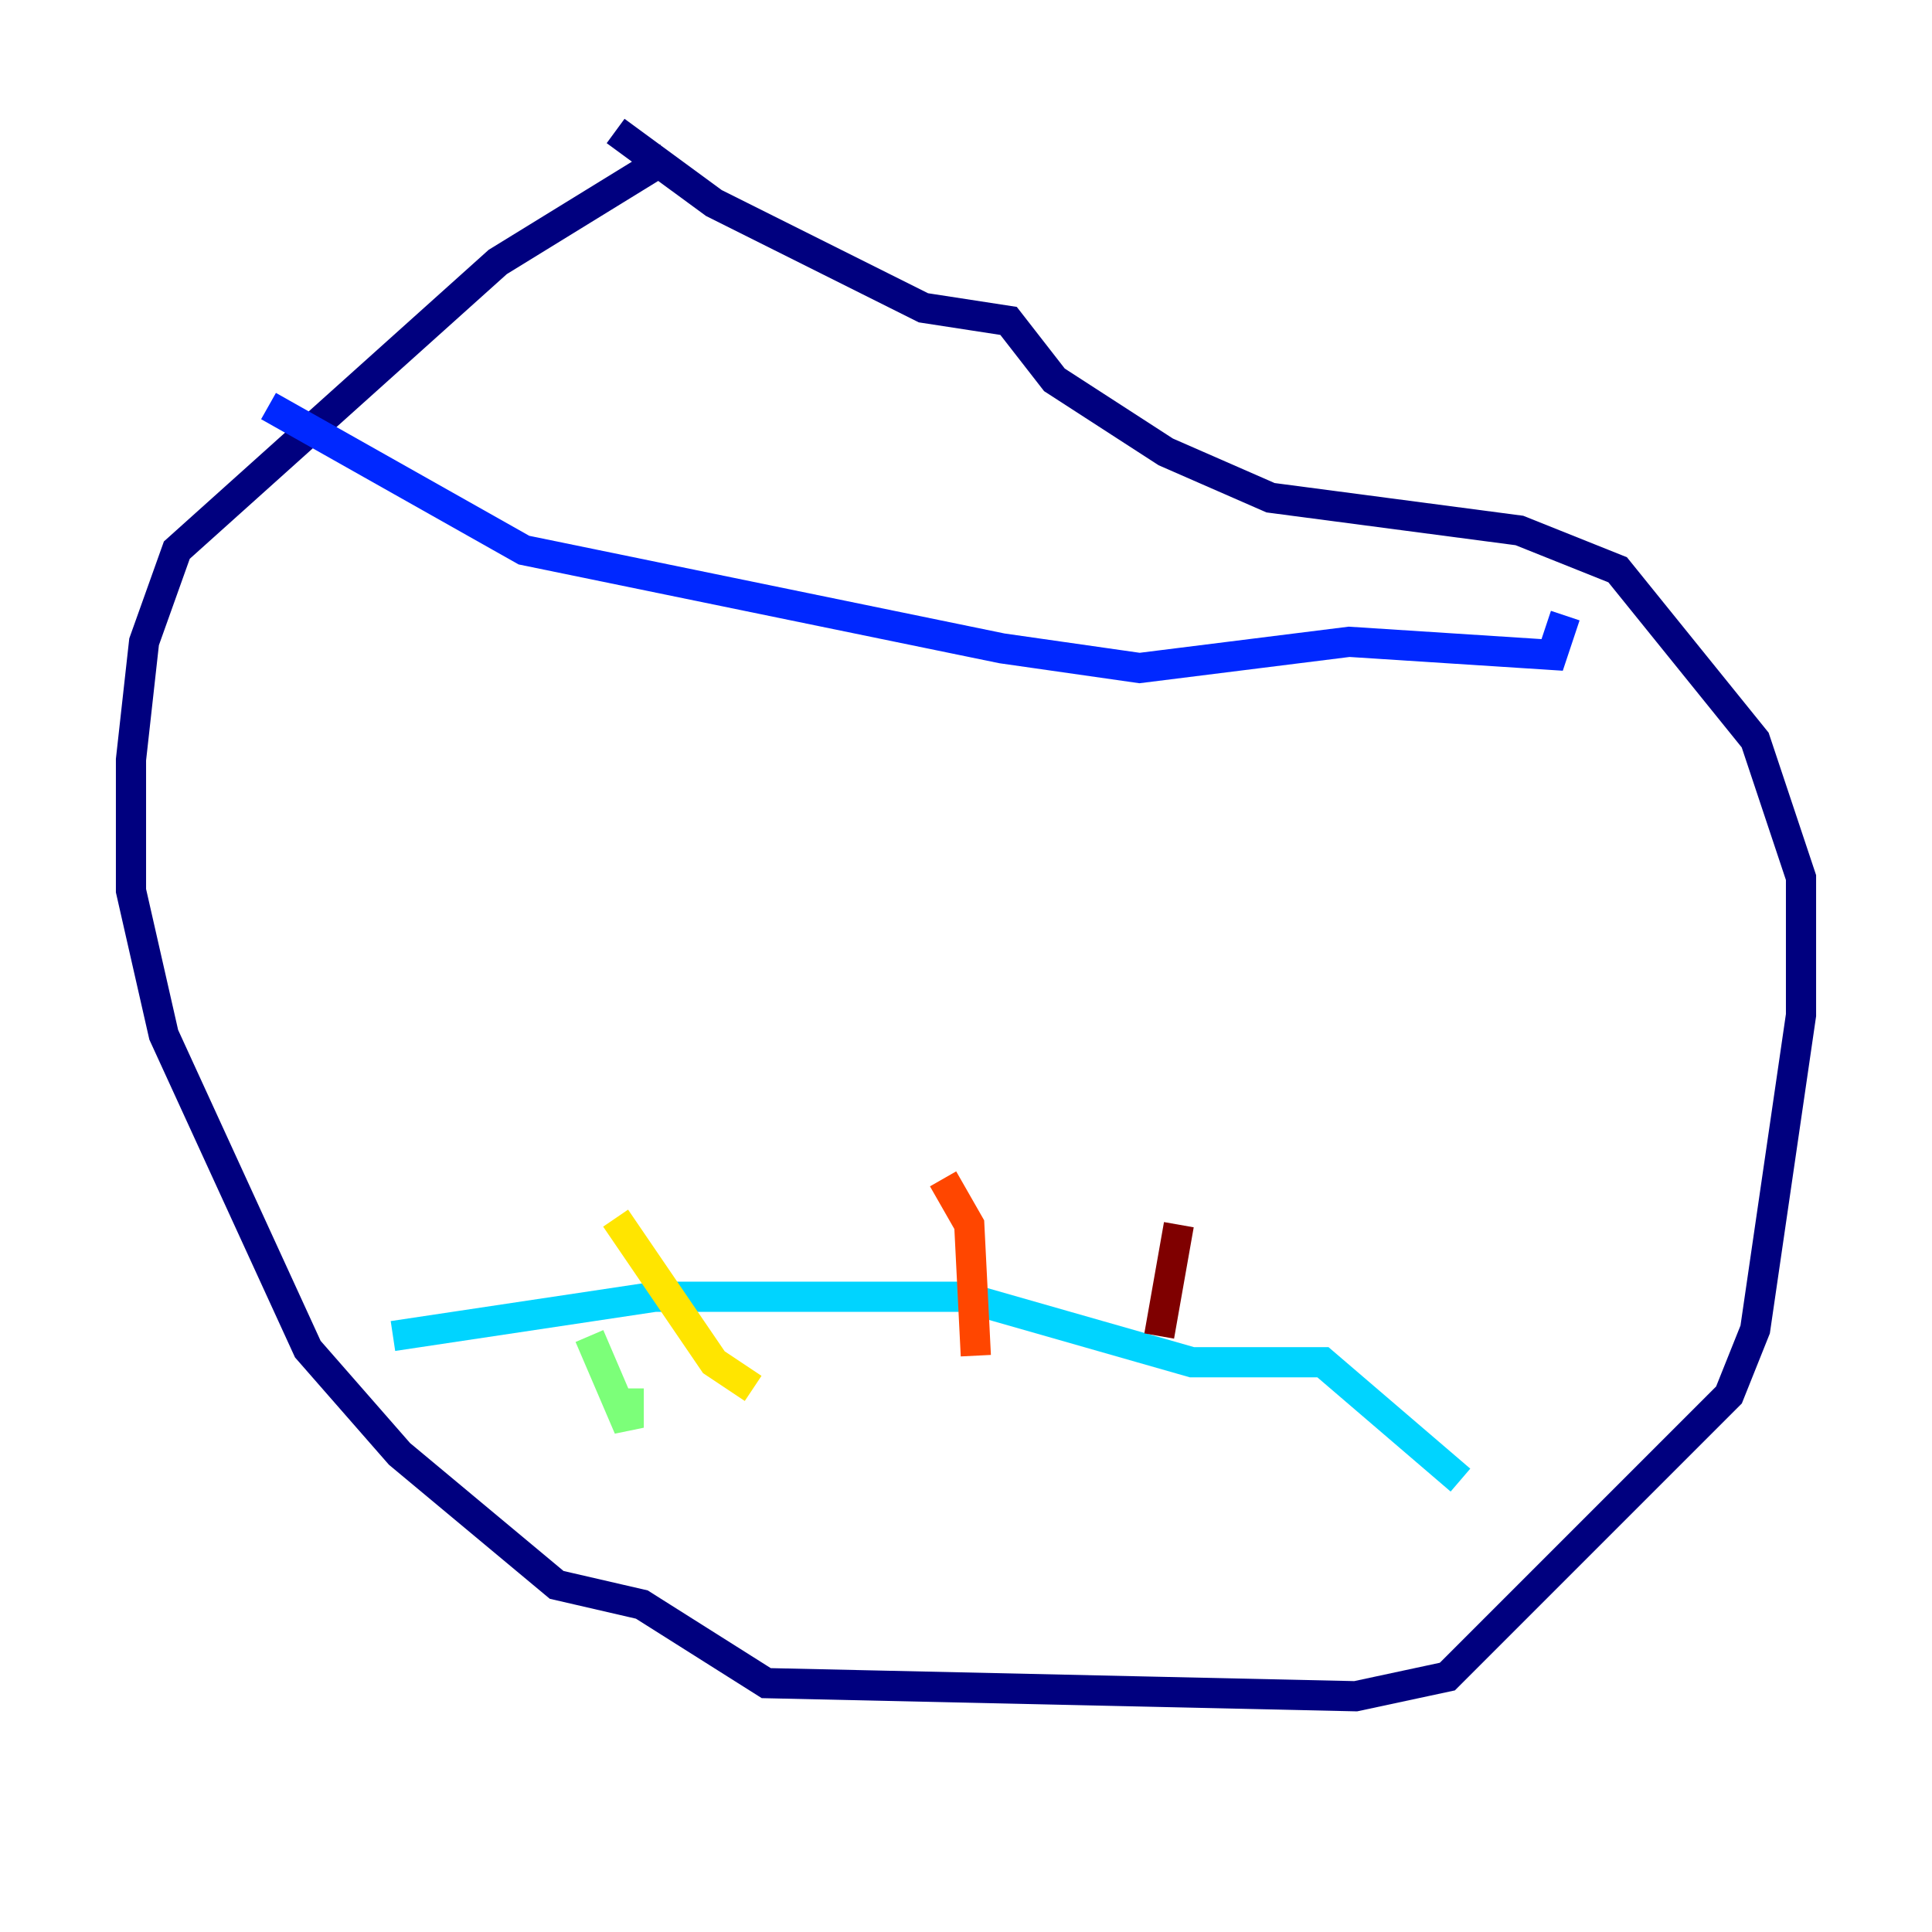 <?xml version="1.0" encoding="utf-8" ?>
<svg baseProfile="tiny" height="128" version="1.2" viewBox="0,0,128,128" width="128" xmlns="http://www.w3.org/2000/svg" xmlns:ev="http://www.w3.org/2001/xml-events" xmlns:xlink="http://www.w3.org/1999/xlink"><defs /><polyline fill="none" points="44.258,10.414 32.976,17.356 11.715,36.447 9.546,42.522 8.678,50.332 8.678,59.01 10.848,68.556 20.393,89.383 26.468,96.325 36.881,105.003 42.522,106.305 50.766,111.512 89.817,112.38 95.891,111.078 114.549,92.42 116.285,88.081 119.322,67.254 119.322,58.142 116.285,49.031 107.173,37.749 100.664,35.146 84.176,32.976 77.234,29.939 69.858,25.166 66.82,21.261 61.18,20.393 47.295,13.451 40.786,8.678" stroke="#00007f" stroke-width="2" /><polyline fill="none" points="17.79,26.902 34.712,36.447 66.386,42.956 75.498,44.258 89.383,42.522 102.834,43.39 103.702,40.786" stroke="#0028ff" stroke-width="2" /><polyline fill="none" points="26.034,88.515 43.39,85.912 63.783,85.912 78.969,90.251 87.647,90.251 96.759,98.061" stroke="#00d4ff" stroke-width="2" /><polyline fill="none" points="39.051,88.515 41.654,94.59 41.654,91.986" stroke="#7cff79" stroke-width="2" /><polyline fill="none" points="40.786,80.705 47.295,90.251 49.898,91.986" stroke="#ffe500" stroke-width="2" /><polyline fill="none" points="62.481,78.102 64.217,81.139 64.651,89.817" stroke="#ff4600" stroke-width="2" /><polyline fill="none" points="78.102,81.139 76.8,88.515" stroke="#7f0000" stroke-width="2" /></svg>